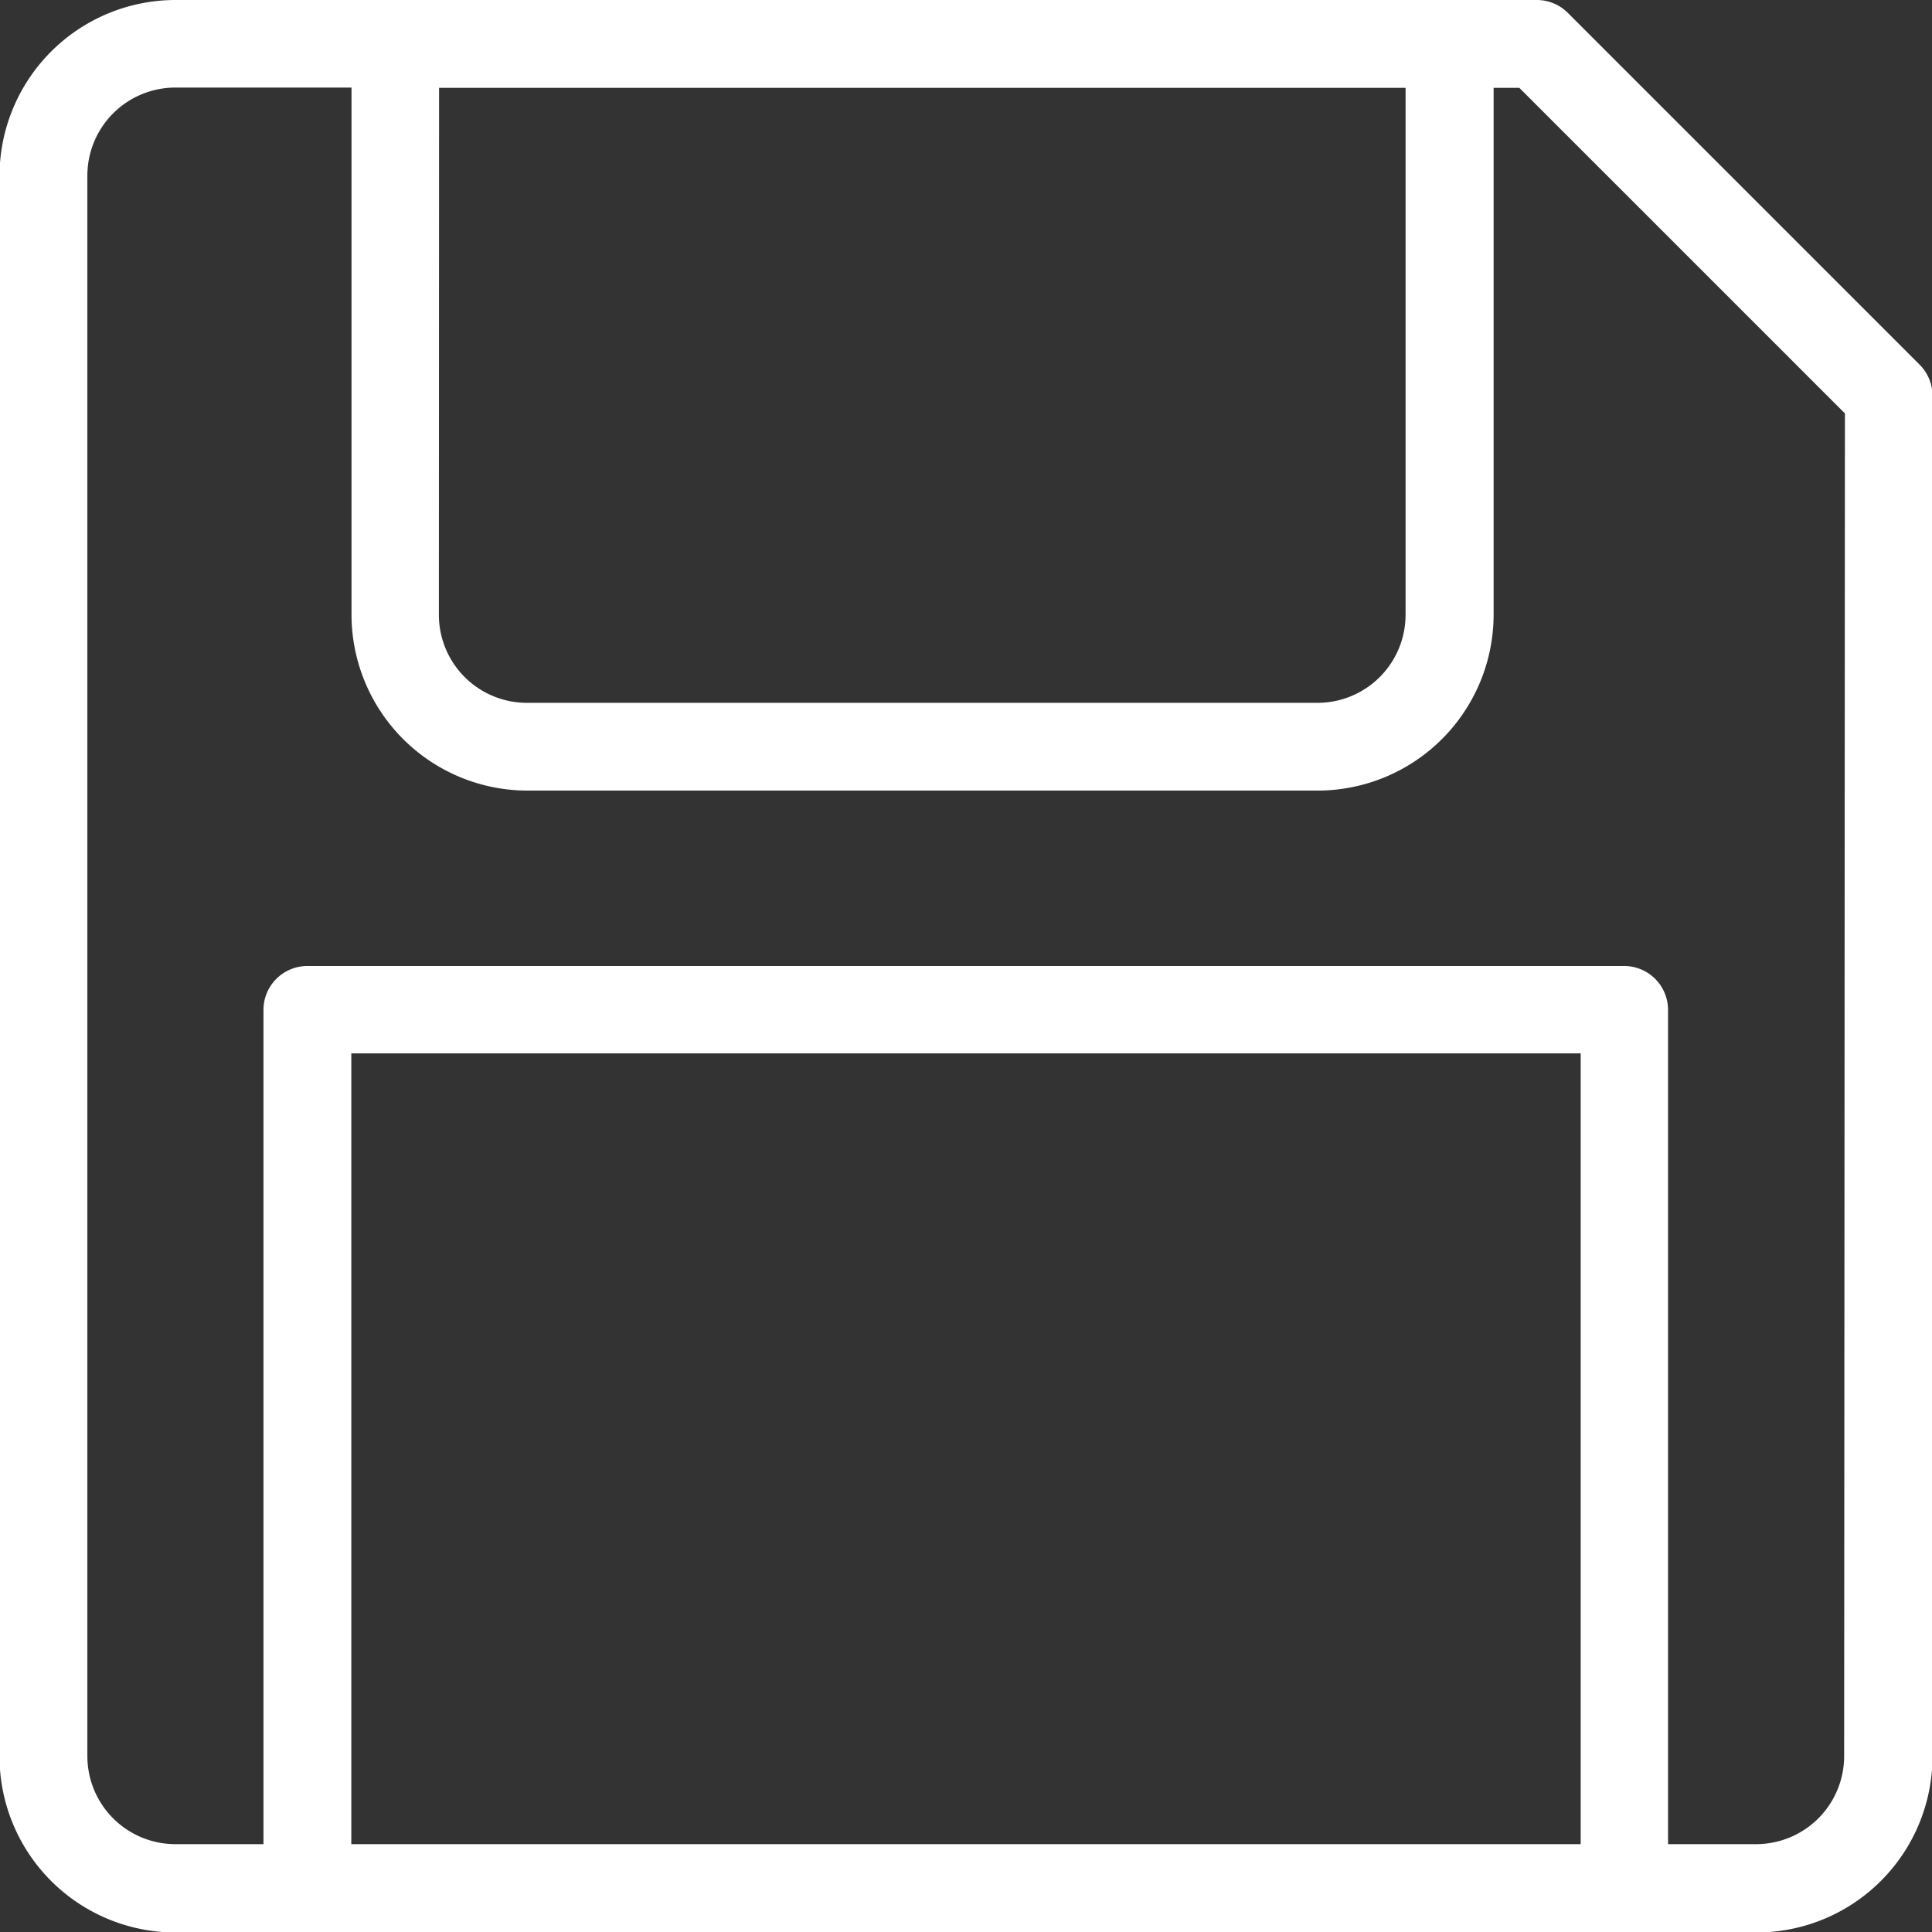 <svg id="save" xmlns="http://www.w3.org/2000/svg" width="19.748" height="19.748" viewBox="0 0 19.748 19.748">
  <rect x="0" y="0" width="19.748" height="19.748" fill="#333333" stroke="none"/>
  <path id="Path_1488" data-name="Path 1488" d="M40.949,25.055l-3.591-3.591a.448.448,0,0,0-.317-.131H23.128a1.8,1.8,0,0,0-1.8,1.8V39.286a1.8,1.8,0,0,0,1.8,1.8H39.286a1.8,1.8,0,0,0,1.8-1.8V25.372A.448.448,0,0,0,40.949,25.055ZM25.821,22.231H35.7v5.386a.9.9,0,0,1-.9.9H26.719a.9.9,0,0,1-.9-.9ZM37.49,40.183H24.924V32.1H37.49Zm2.693-.9a.9.9,0,0,1-.9.9h-.9V31.656a.449.449,0,0,0-.449-.449H24.475a.449.449,0,0,0-.449.449v8.527h-.9a.9.9,0,0,1-.9-.9V23.128a.9.9,0,0,1,.9-.9h1.8v5.386a1.8,1.8,0,0,0,1.8,1.8H34.8a1.8,1.8,0,0,0,1.8-1.8V22.231h.263l3.328,3.328Z" transform="translate(-21.333 -21.333)" fill="#fff"/>
</svg>
